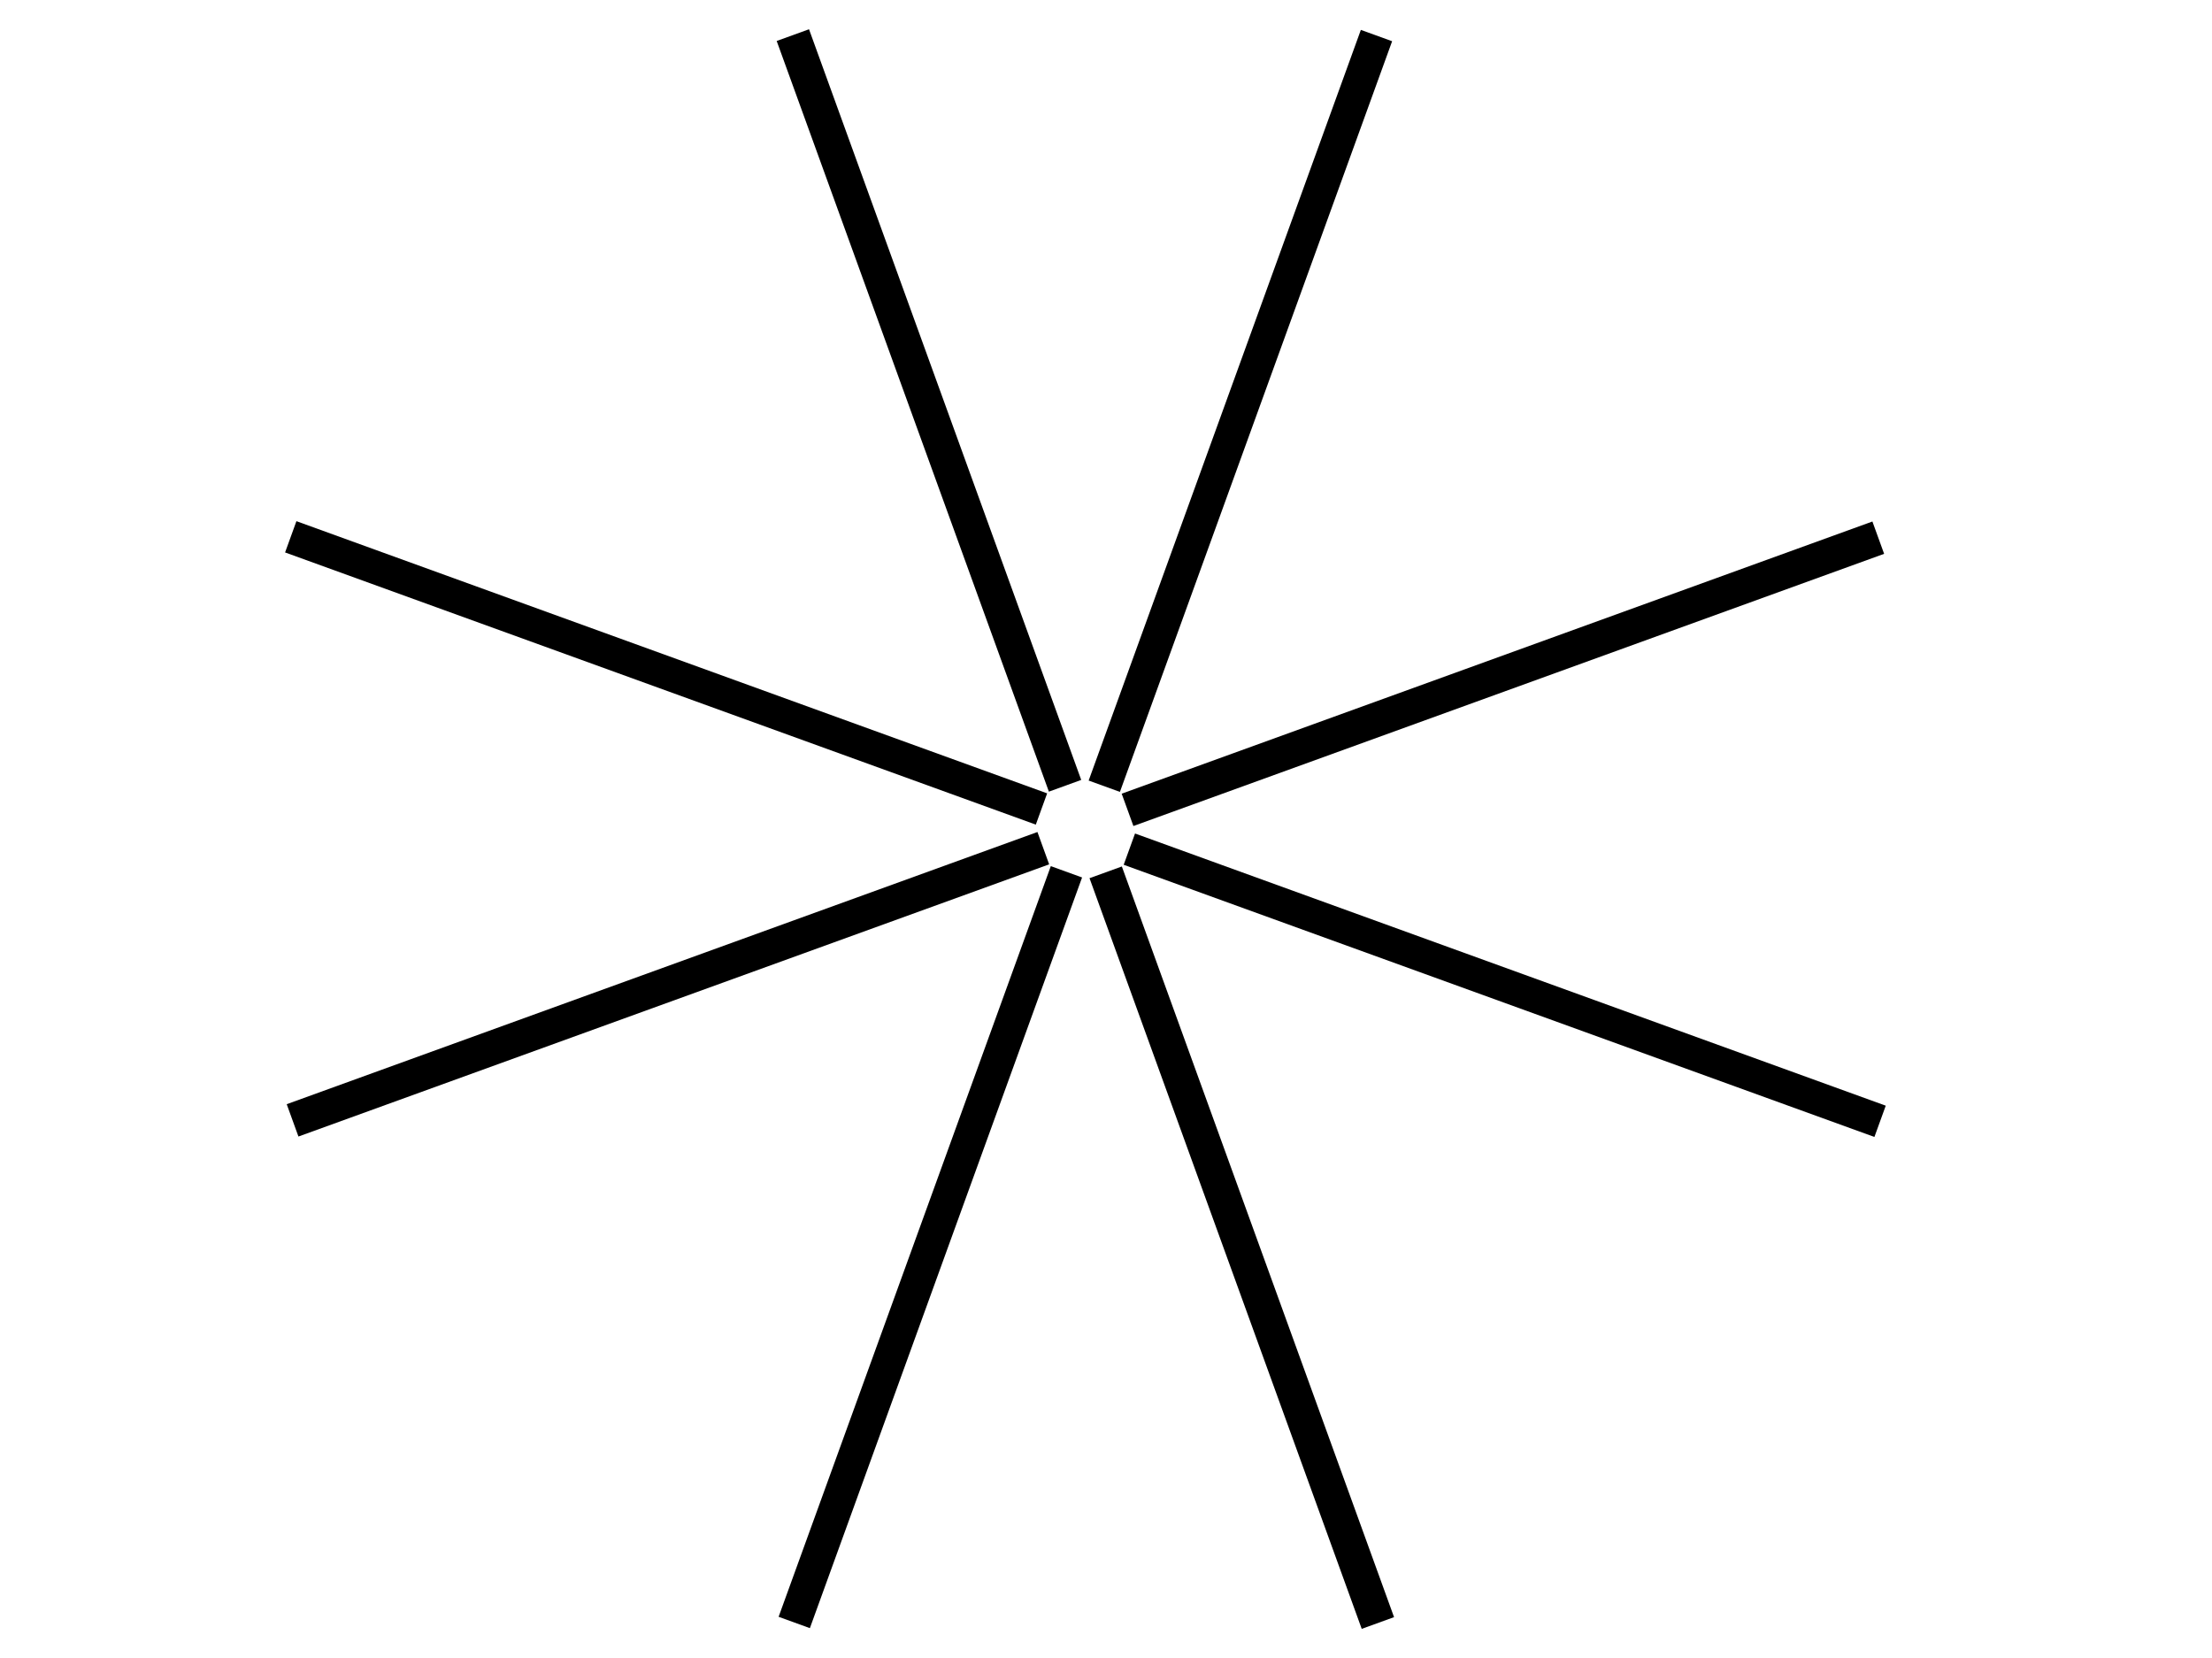 <svg id="Layer_2" data-name="Layer 2" xmlns="http://www.w3.org/2000/svg" viewBox="0 0 2732 2048"><defs><style>.cls-1{fill:none;}</style></defs><title>LOGO STATUS QUO SVG</title><rect x="1126.08" y="13.93" width="42.48" height="986.27" transform="translate(2398.78 592.59) rotate(160.07)"/><rect x="802.21" y="338.08" width="41.08" height="986.27" transform="translate(-239.18 1321.28) rotate(-70.07)"/><rect class="cls-1" x="486.09" y="170.97" width="999.32" height="999.32" transform="translate(2156.99 447.8) rotate(135)"/><rect class="cls-1" x="486.09" y="170.97" width="999.32" height="999.32" transform="translate(2156.99 447.8) rotate(135)"/><rect x="1834.81" y="339.06" width="42.48" height="986.27" transform="translate(1706.53 2860.77) rotate(-109.93)"/><rect x="1511.36" y="14.49" width="41.08" height="986.27" transform="translate(264.86 -491.88) rotate(19.93)"/><rect class="cls-1" x="1192.84" y="170.97" width="999.32" height="999.32" transform="translate(2415.07 2341.61) rotate(-135)"/><rect class="cls-1" x="1192.84" y="170.97" width="999.32" height="999.32" transform="translate(2415.07 2341.61) rotate(-135)"/><rect x="1512.54" y="1047.79" width="42.48" height="986.27" transform="translate(-433.47 615.26) rotate(-19.93)"/><rect x="1837.8" y="723.64" width="41.08" height="986.27" transform="translate(3635.81 -115.36) rotate(109.93)"/><rect class="cls-1" x="1195.68" y="877.71" width="999.32" height="999.32" transform="translate(-477.39 1602.21) rotate(-45)"/><rect class="cls-1" x="1195.68" y="877.71" width="999.32" height="999.32" transform="translate(-477.39 1602.21) rotate(-45)"/><rect x="803.81" y="722.67" width="42.48" height="986.27" transform="translate(1686.71 25.67) rotate(70.07)"/><rect x="1128.65" y="1047.23" width="41.08" height="986.27" transform="translate(1704.35 3380.26) rotate(-160.07)"/><rect class="cls-1" x="488.94" y="877.71" width="999.32" height="999.32" transform="translate(1263.5 -295.62) rotate(45)"/><rect class="cls-1" x="488.94" y="877.71" width="999.32" height="999.32" transform="translate(1263.5 -295.62) rotate(45)"/></svg>